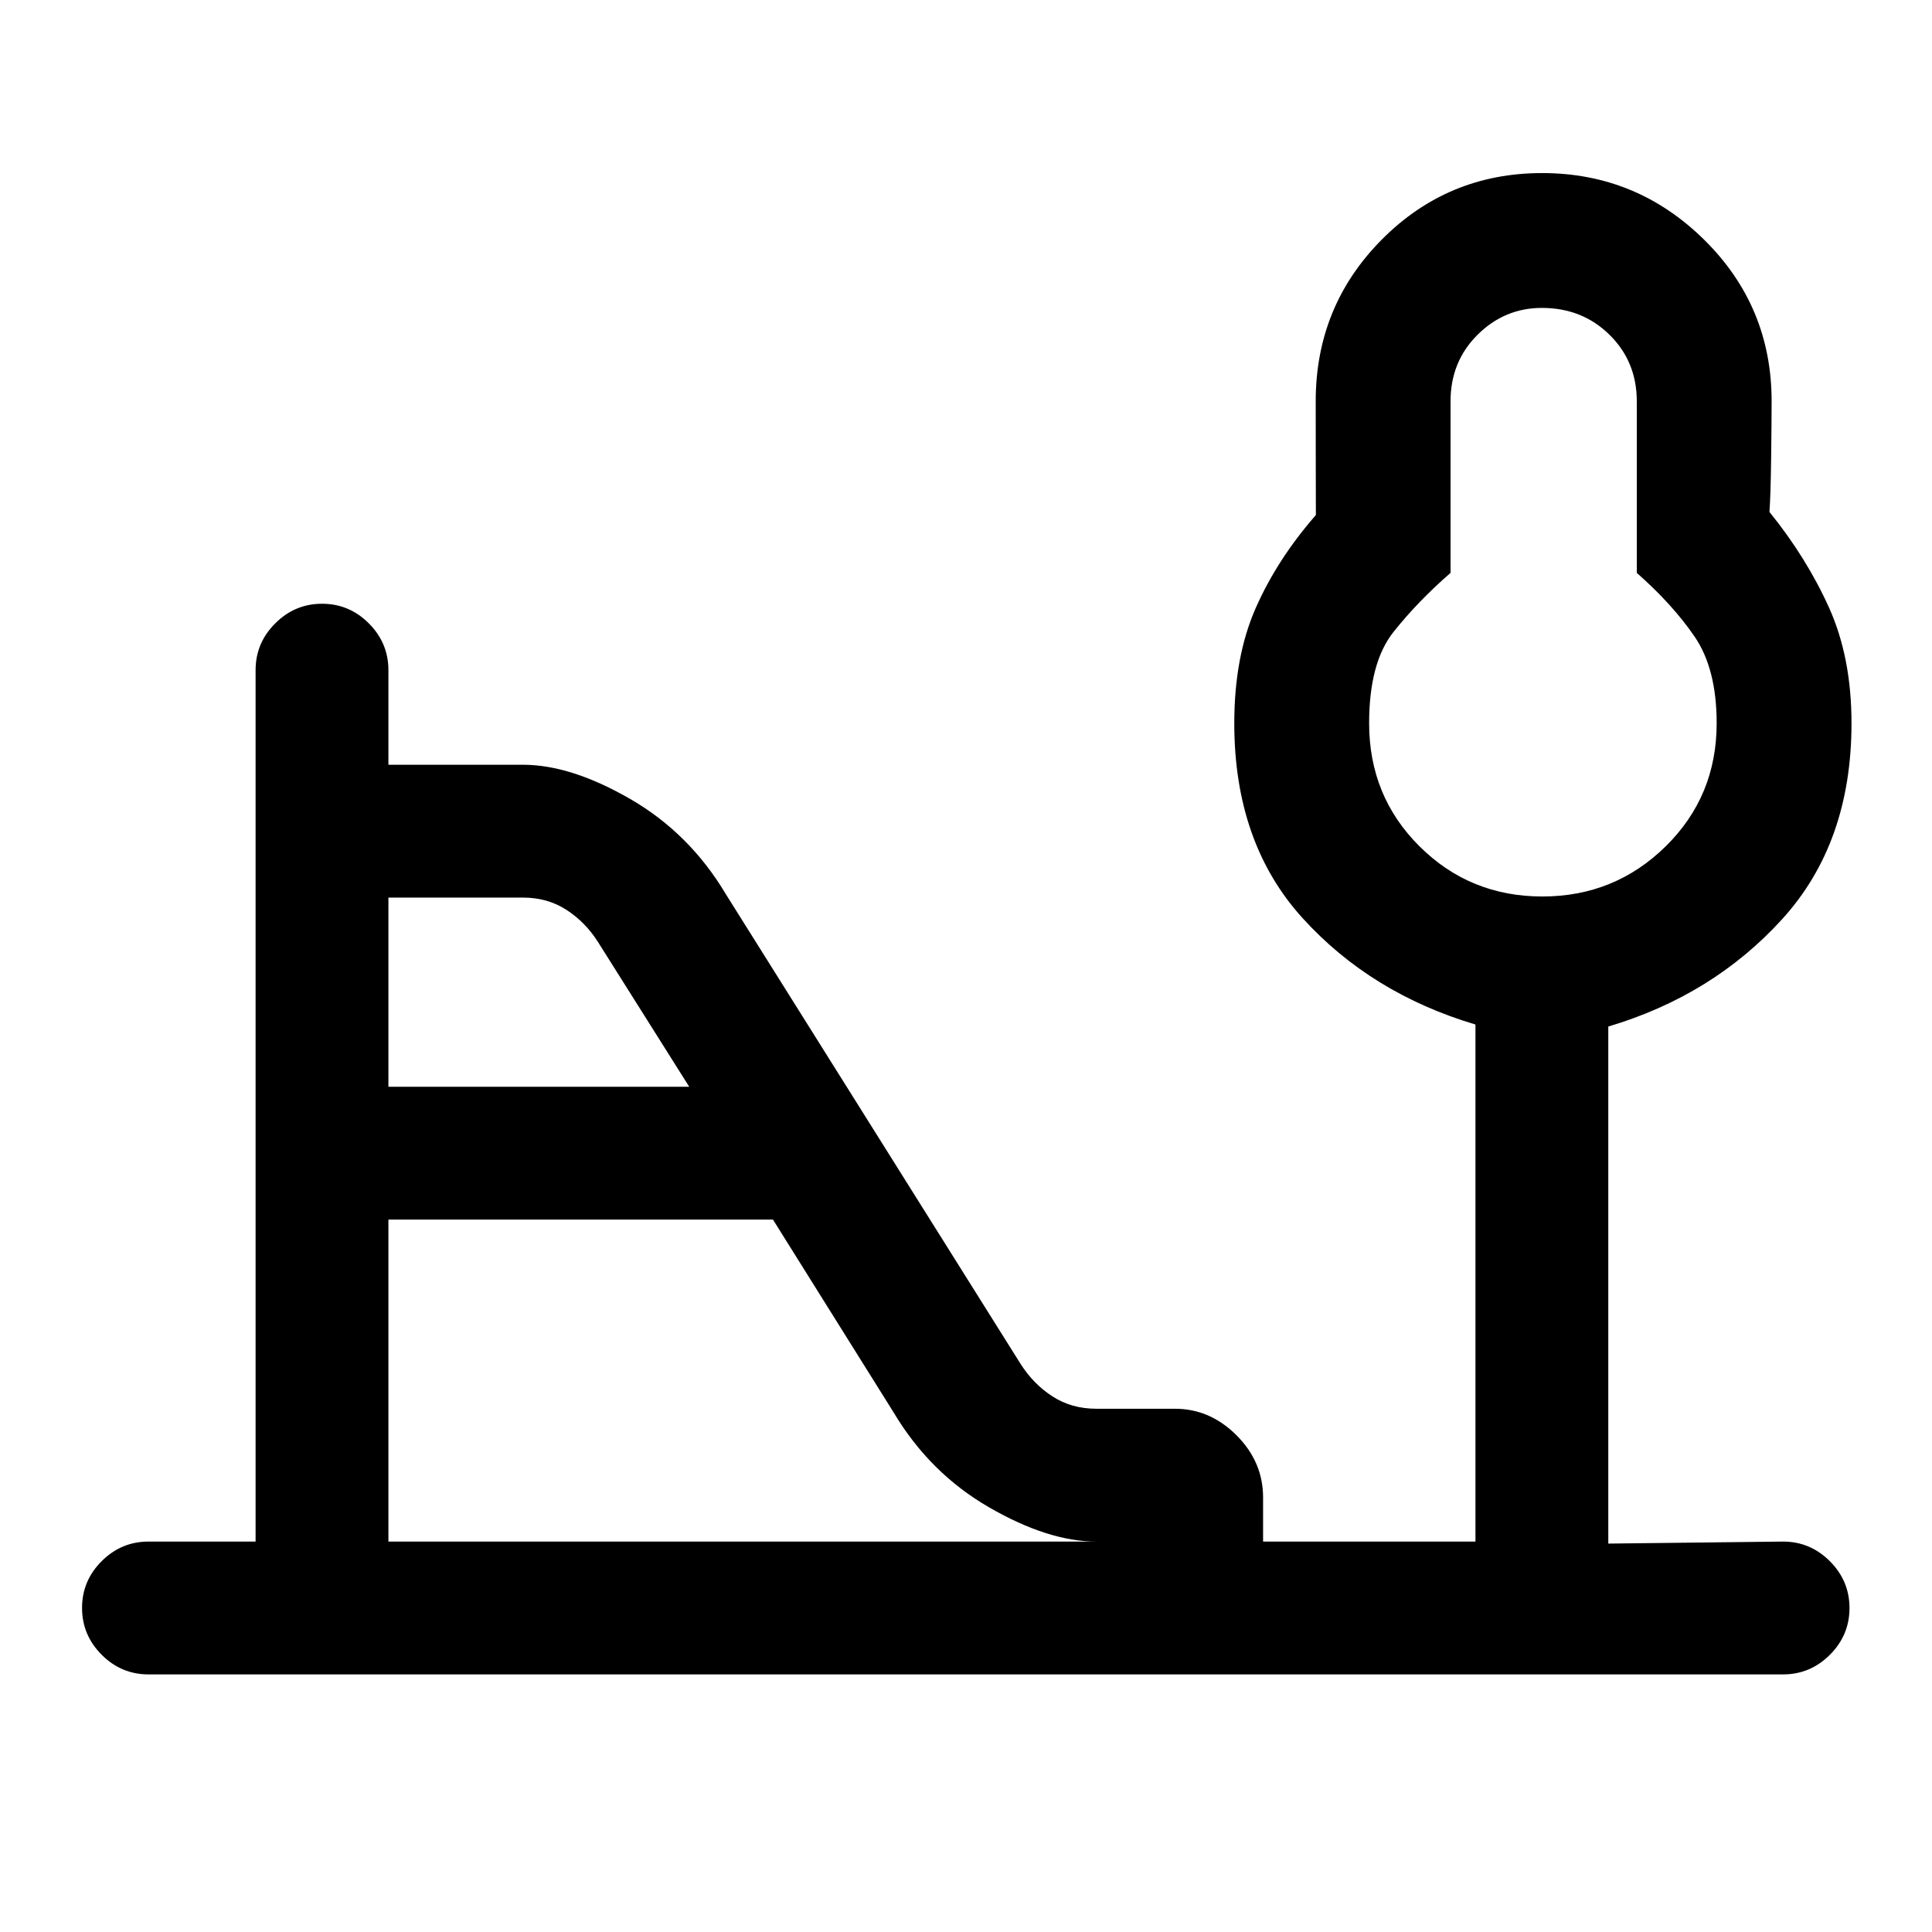 <svg xmlns="http://www.w3.org/2000/svg" height="24" viewBox="0 -960 960 960" width="24"><path d="M766.37-514.54q35.94 0 61.28-24.9Q853-564.35 853-600.62q0-27.03-10.96-43.05-10.96-16.02-28.73-31.67v-85.28q0-19.71-13.56-33.04Q786.19-807 766.15-807q-18.53 0-31.96 13.34-13.42 13.33-13.42 33.04v85.28q-16.23 14.11-28.35 29.36-12.11 15.25-12.11 45.36 0 36.27 25.06 61.18 25.05 24.9 61 24.9ZM193-420h149.46l-45.33-71.94q-6.31-9.93-15.71-15.99-9.41-6.07-21.57-6.07H193v94Zm0 226h351.77q-23.85 0-53.3-17.01-29.46-17.01-47.47-47.22L384.08-354H193v160ZM73.77-128q-13.5 0-23.25-9.76t-9.75-23.27q0-13.51 9.75-23.24Q60.27-194 73.77-194H127v-433q0-13.5 9.76-23.25t23.27-9.75q13.51 0 23.24 9.75Q193-640.5 193-627v47h66.85q23.84 0 53.3 17.01 29.45 17.01 47.47 47.22l146.53 233.54q6.37 10 15.86 16.12 9.48 6.11 21.76 6.11h39.08q17.38 0 30.57 13.19 13.2 13.19 13.2 30.95V-194h105.53v-256.92q-51.92-15.46-85.88-52.85-33.96-37.38-33.96-96.82 0-33.18 10.69-57.37 10.69-24.19 29.85-46.12-.05-17.92-.06-30.41-.02-12.5-.02-26.13 0-47.24 32.81-80.31Q719.4-874 766.28-874q46.87 0 80.45 33.07 33.58 33.07 33.58 80.31 0 8.93-.24 28-.24 19.08-.84 27 18.39 22.7 29.58 47.49Q920-633.33 920-600.62q0 59.47-34.46 97.35-34.46 37.89-86.39 53.35V-193l86.85-1q13.5 0 23.25 9.76t9.75 23.27q0 13.51-9.75 23.24Q899.5-128 886-128H73.77Zm693.38-472.62Z"/></svg>